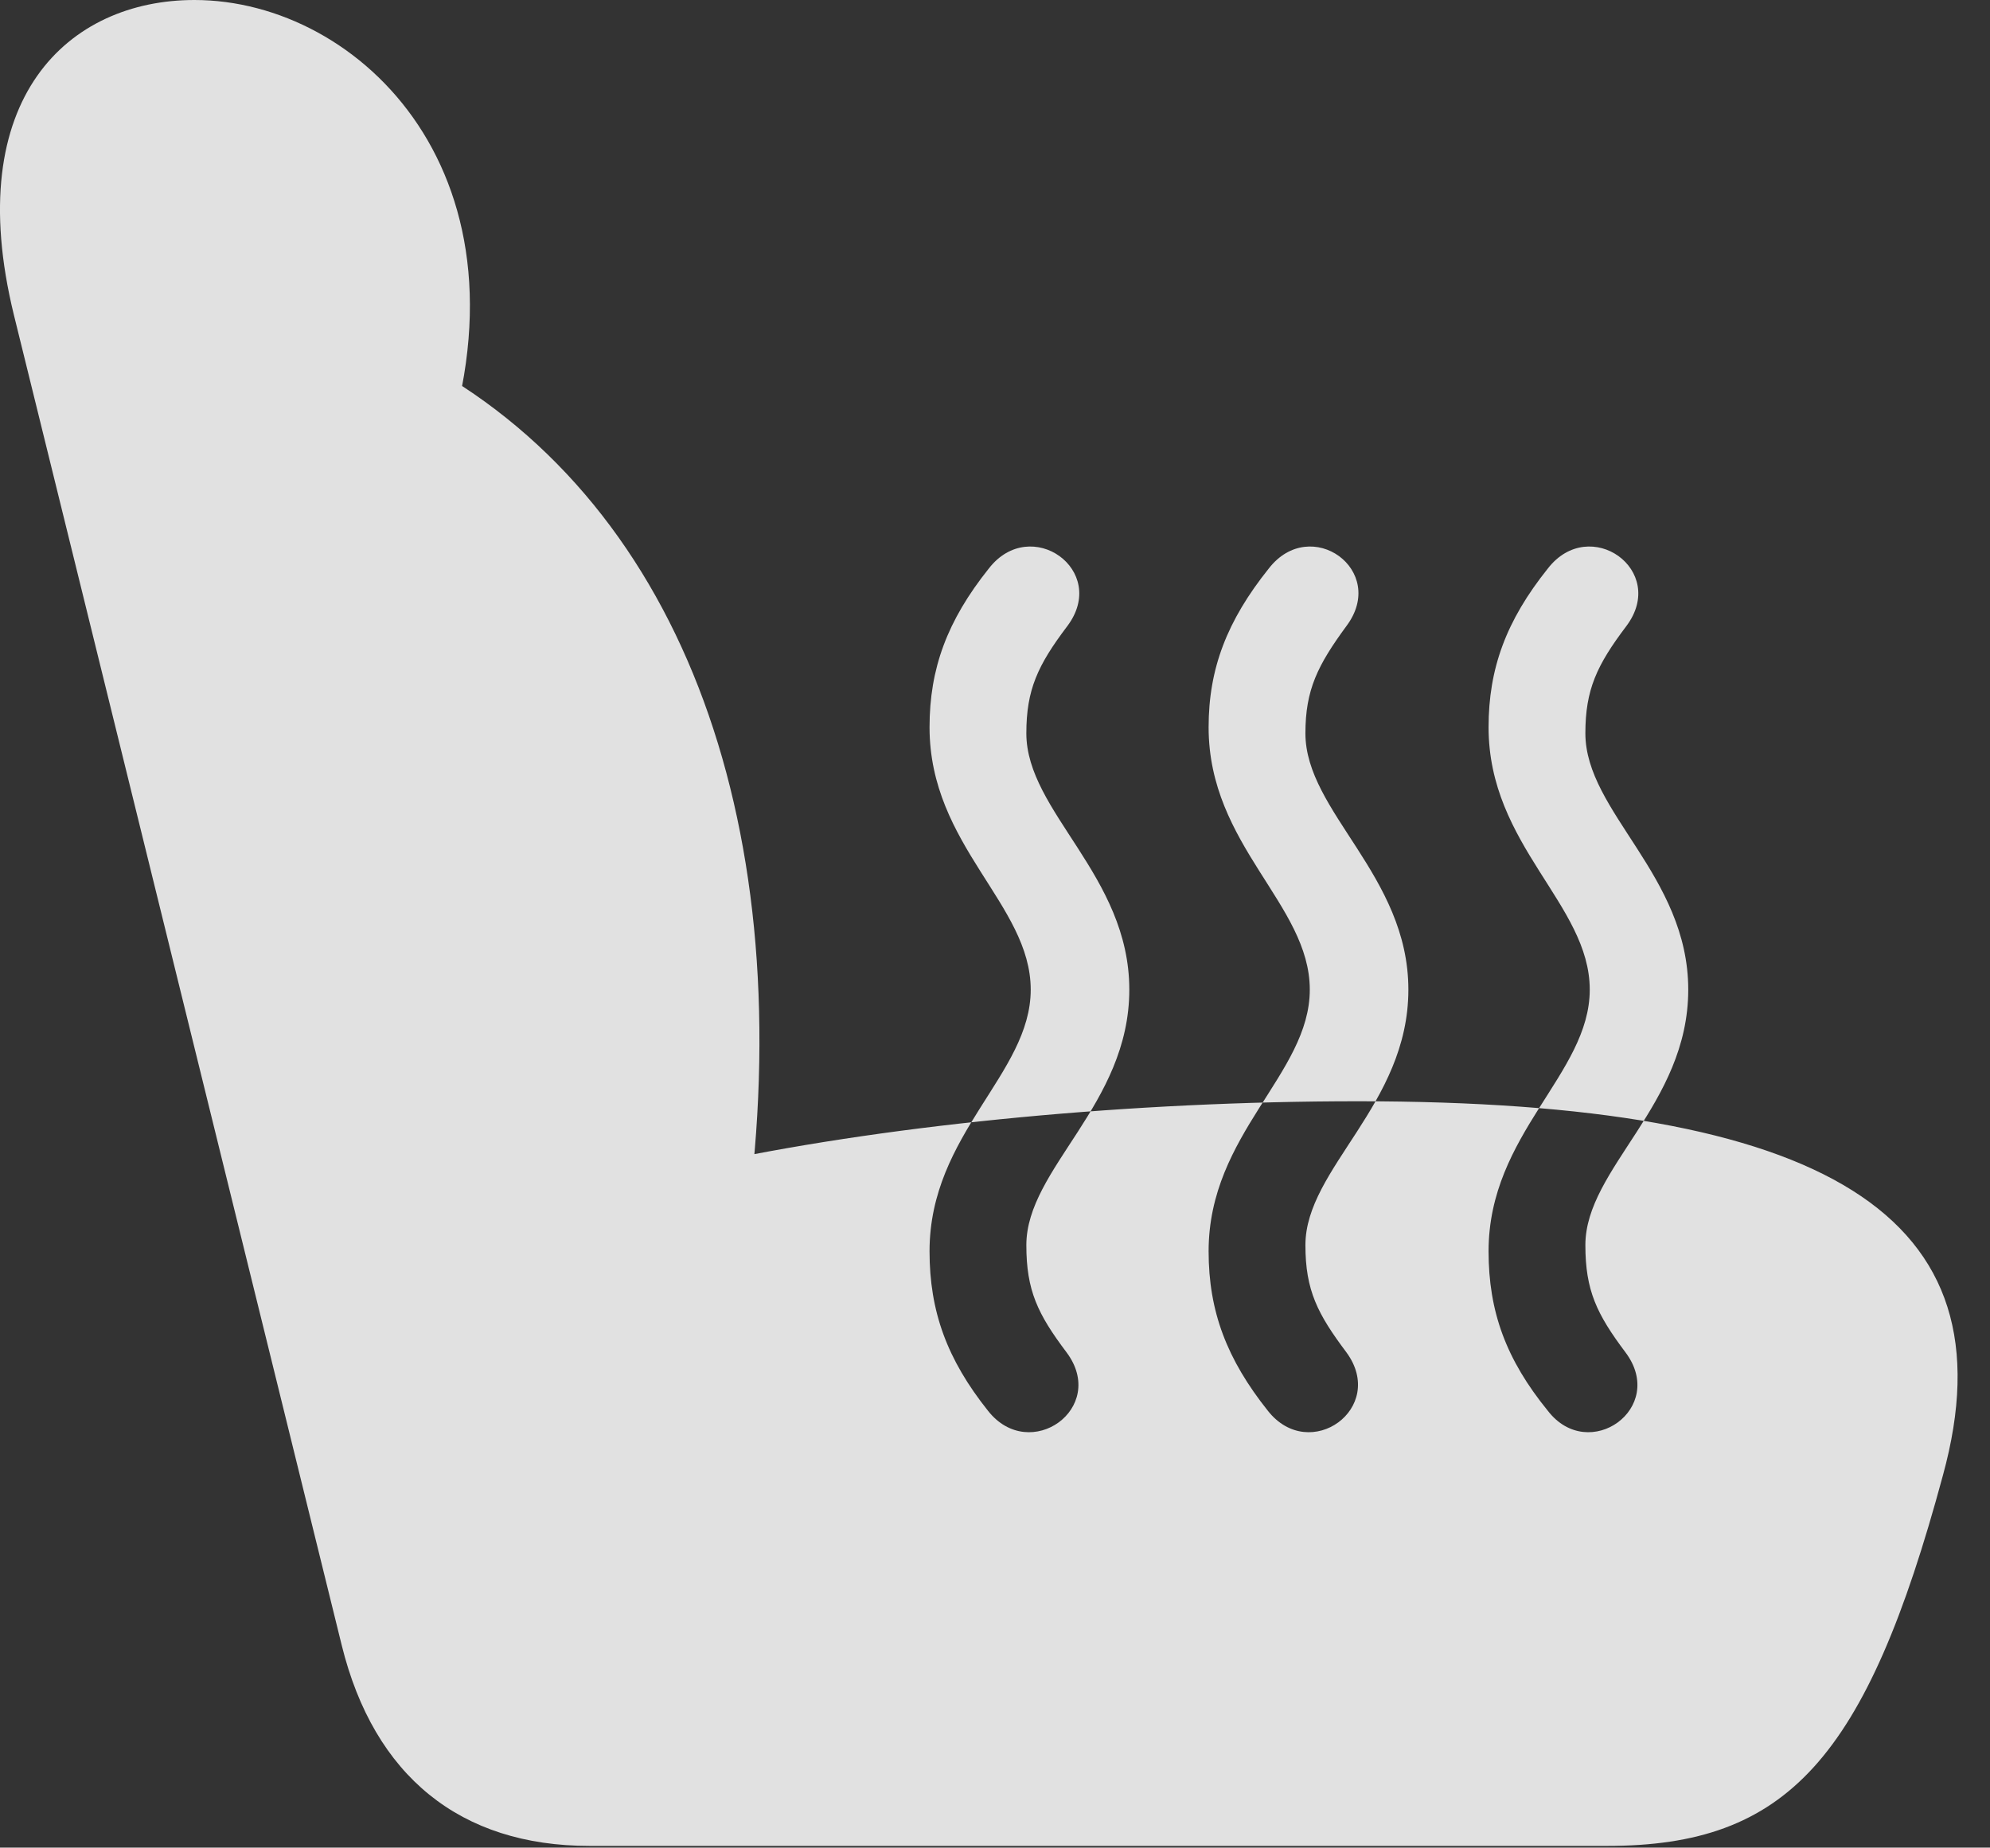 <?xml version="1.0" encoding="UTF-8"?>
<!--Generator: Apple Native CoreSVG 341-->
<!DOCTYPE svg
PUBLIC "-//W3C//DTD SVG 1.1//EN"
       "http://www.w3.org/Graphics/SVG/1.1/DTD/svg11.dtd">
<svg version="1.1" xmlns="http://www.w3.org/2000/svg" xmlns:xlink="http://www.w3.org/1999/xlink" viewBox="0 0 22.284 20.693">
 <rect x="0" y="0" width="22.284" height="20.693" fill="#333333" stroke="none"/>
 <g>
  <rect height="20.693" opacity="0" width="22.284" x="0" y="0"/>
  <path d="M12.646 11.084C12.646 12.373 11.493 13.086 11.493 13.945C11.493 14.453 11.62 14.717 11.943 15.146C12.411 15.771 11.532 16.396 11.064 15.801C10.605 15.225 10.409 14.688 10.409 14.014C10.409 12.695 11.542 12.031 11.542 11.084C11.542 10.127 10.409 9.473 10.409 8.145C10.409 7.49 10.605 6.953 11.073 6.367C11.542 5.762 12.421 6.387 11.952 7.012C11.62 7.451 11.493 7.725 11.493 8.213C11.493 9.092 12.646 9.805 12.646 11.084ZM15.771 11.084C15.771 12.373 14.618 13.086 14.618 13.945C14.618 14.453 14.755 14.717 15.077 15.146C15.536 15.771 14.667 16.396 14.198 15.801C13.739 15.225 13.534 14.688 13.534 14.014C13.534 12.695 14.667 12.031 14.667 11.084C14.667 10.127 13.534 9.473 13.534 8.145C13.534 7.49 13.739 6.953 14.208 6.367C14.677 5.762 15.546 6.387 15.077 7.012C14.755 7.451 14.618 7.725 14.618 8.213C14.618 9.092 15.771 9.805 15.771 11.084ZM18.905 11.084C18.905 12.373 17.753 13.086 17.753 13.945C17.753 14.453 17.88 14.717 18.202 15.146C18.671 15.771 17.792 16.396 17.333 15.801C16.864 15.225 16.669 14.688 16.669 14.014C16.669 12.695 17.802 12.031 17.802 11.084C17.802 10.127 16.669 9.473 16.669 8.145C16.669 7.49 16.864 6.953 17.333 6.367C17.802 5.762 18.681 6.387 18.212 7.012C17.88 7.451 17.753 7.725 17.753 8.213C17.753 9.092 18.905 9.805 18.905 11.084ZM21.757 16.523C22.558 13.604 20.439 12.334 15.204 12.334C12.675 12.334 10.048 12.588 8.036 13.008L8.388 13.496C8.925 9.131 7.587 5.557 4.648 4.014L4.931 5.215C6.073 1.992 4.042 0 2.177 0C0.771 0-0.44 1.094 0.155 3.525L3.827 18.428C4.189 19.893 5.155 20.674 6.601 20.674L17.997 20.674C20.009 20.674 20.898 19.707 21.757 16.523Z" fill="white" fill-opacity="0.85"/>
 </g>
</svg>
